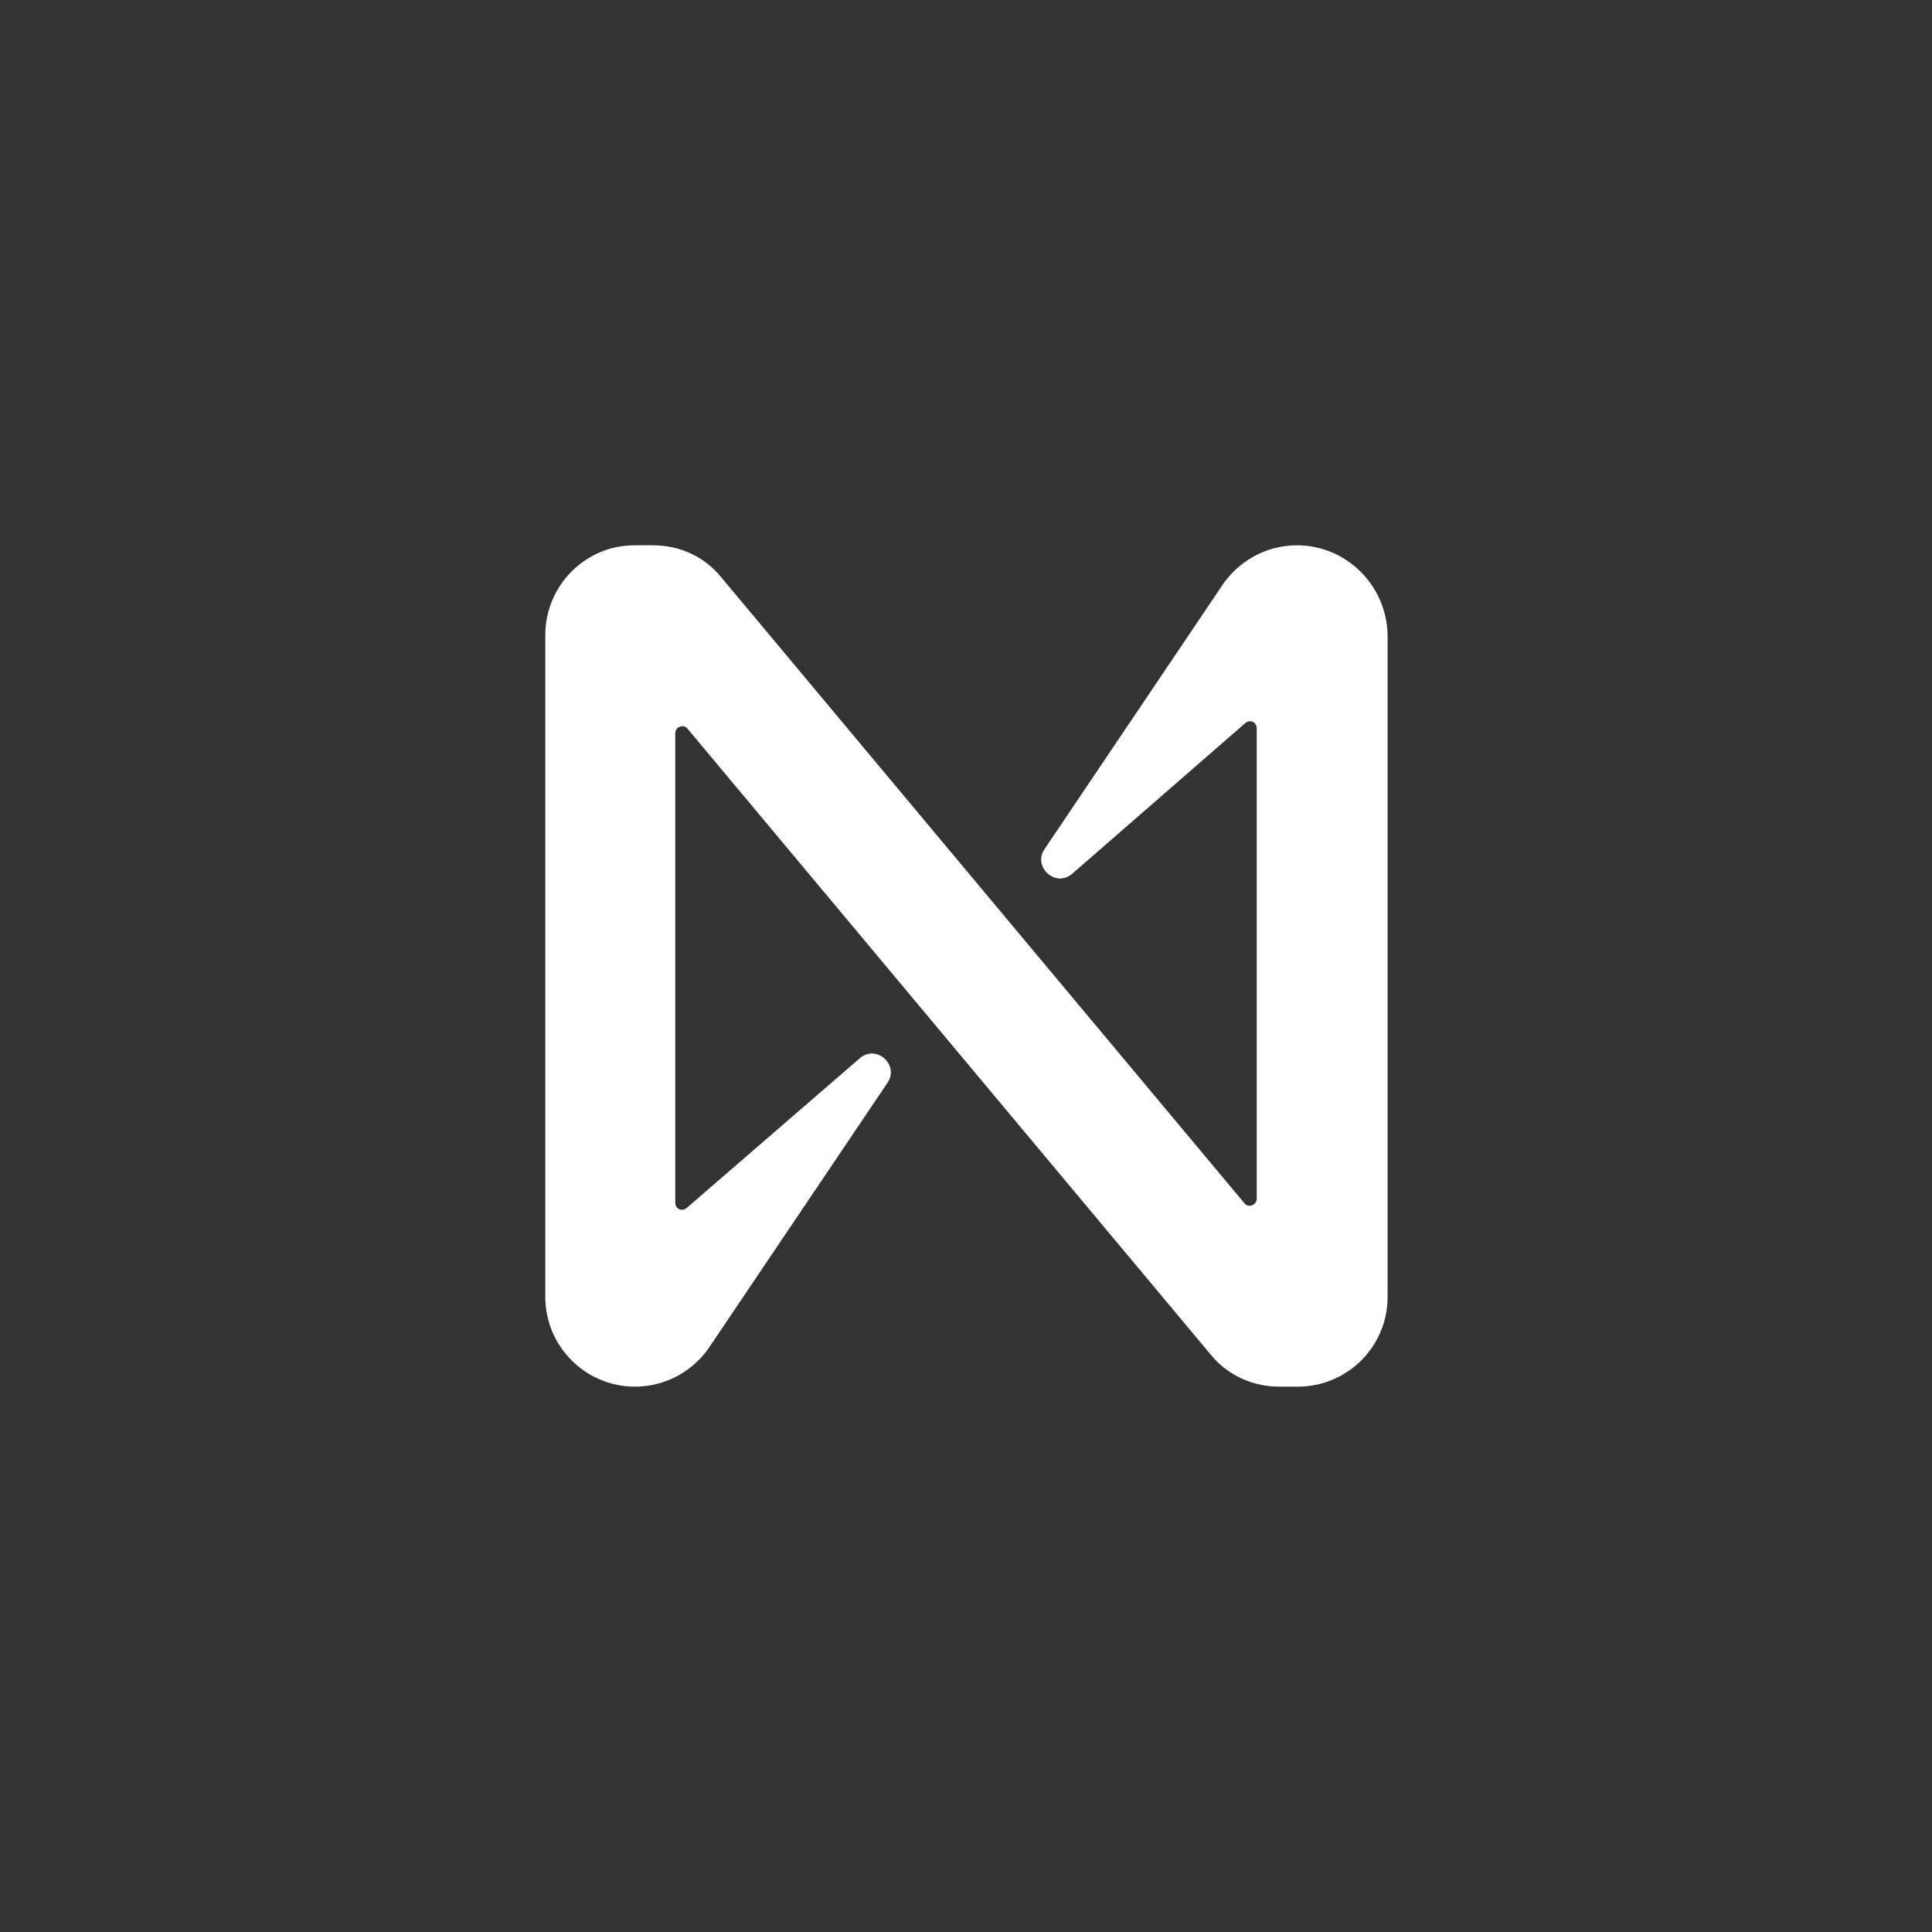 <svg width="40" height="40" viewBox="0 0 40 40" fill="none" xmlns="http://www.w3.org/2000/svg">
<rect x="0" y="0" width="40" height="40" fill="#333333" stroke="none"/>
<path d="M25.264 12.18L21.626 17.58C21.374 17.948 21.858 18.393 22.206 18.084L25.787 14.967C25.884 14.89 26.019 14.948 26.019 15.084V24.819C26.019 24.955 25.845 25.013 25.768 24.916L14.929 11.948C14.581 11.522 14.077 11.29 13.516 11.29H13.129C12.123 11.29 11.29 12.122 11.29 13.148V26.851C11.29 27.877 12.123 28.709 13.148 28.709C13.787 28.709 14.387 28.38 14.735 27.819L18.374 22.419C18.626 22.051 18.142 21.606 17.794 21.916L14.213 25.013C14.116 25.09 13.981 25.032 13.981 24.896V15.18C13.981 15.045 14.155 14.987 14.232 15.084L25.071 28.051C25.419 28.477 25.942 28.709 26.484 28.709H26.871C27.897 28.709 28.729 27.877 28.729 26.851V13.148C28.71 12.122 27.877 11.29 26.852 11.29C26.213 11.29 25.613 11.619 25.264 12.18Z" fill="white"/>
</svg>
